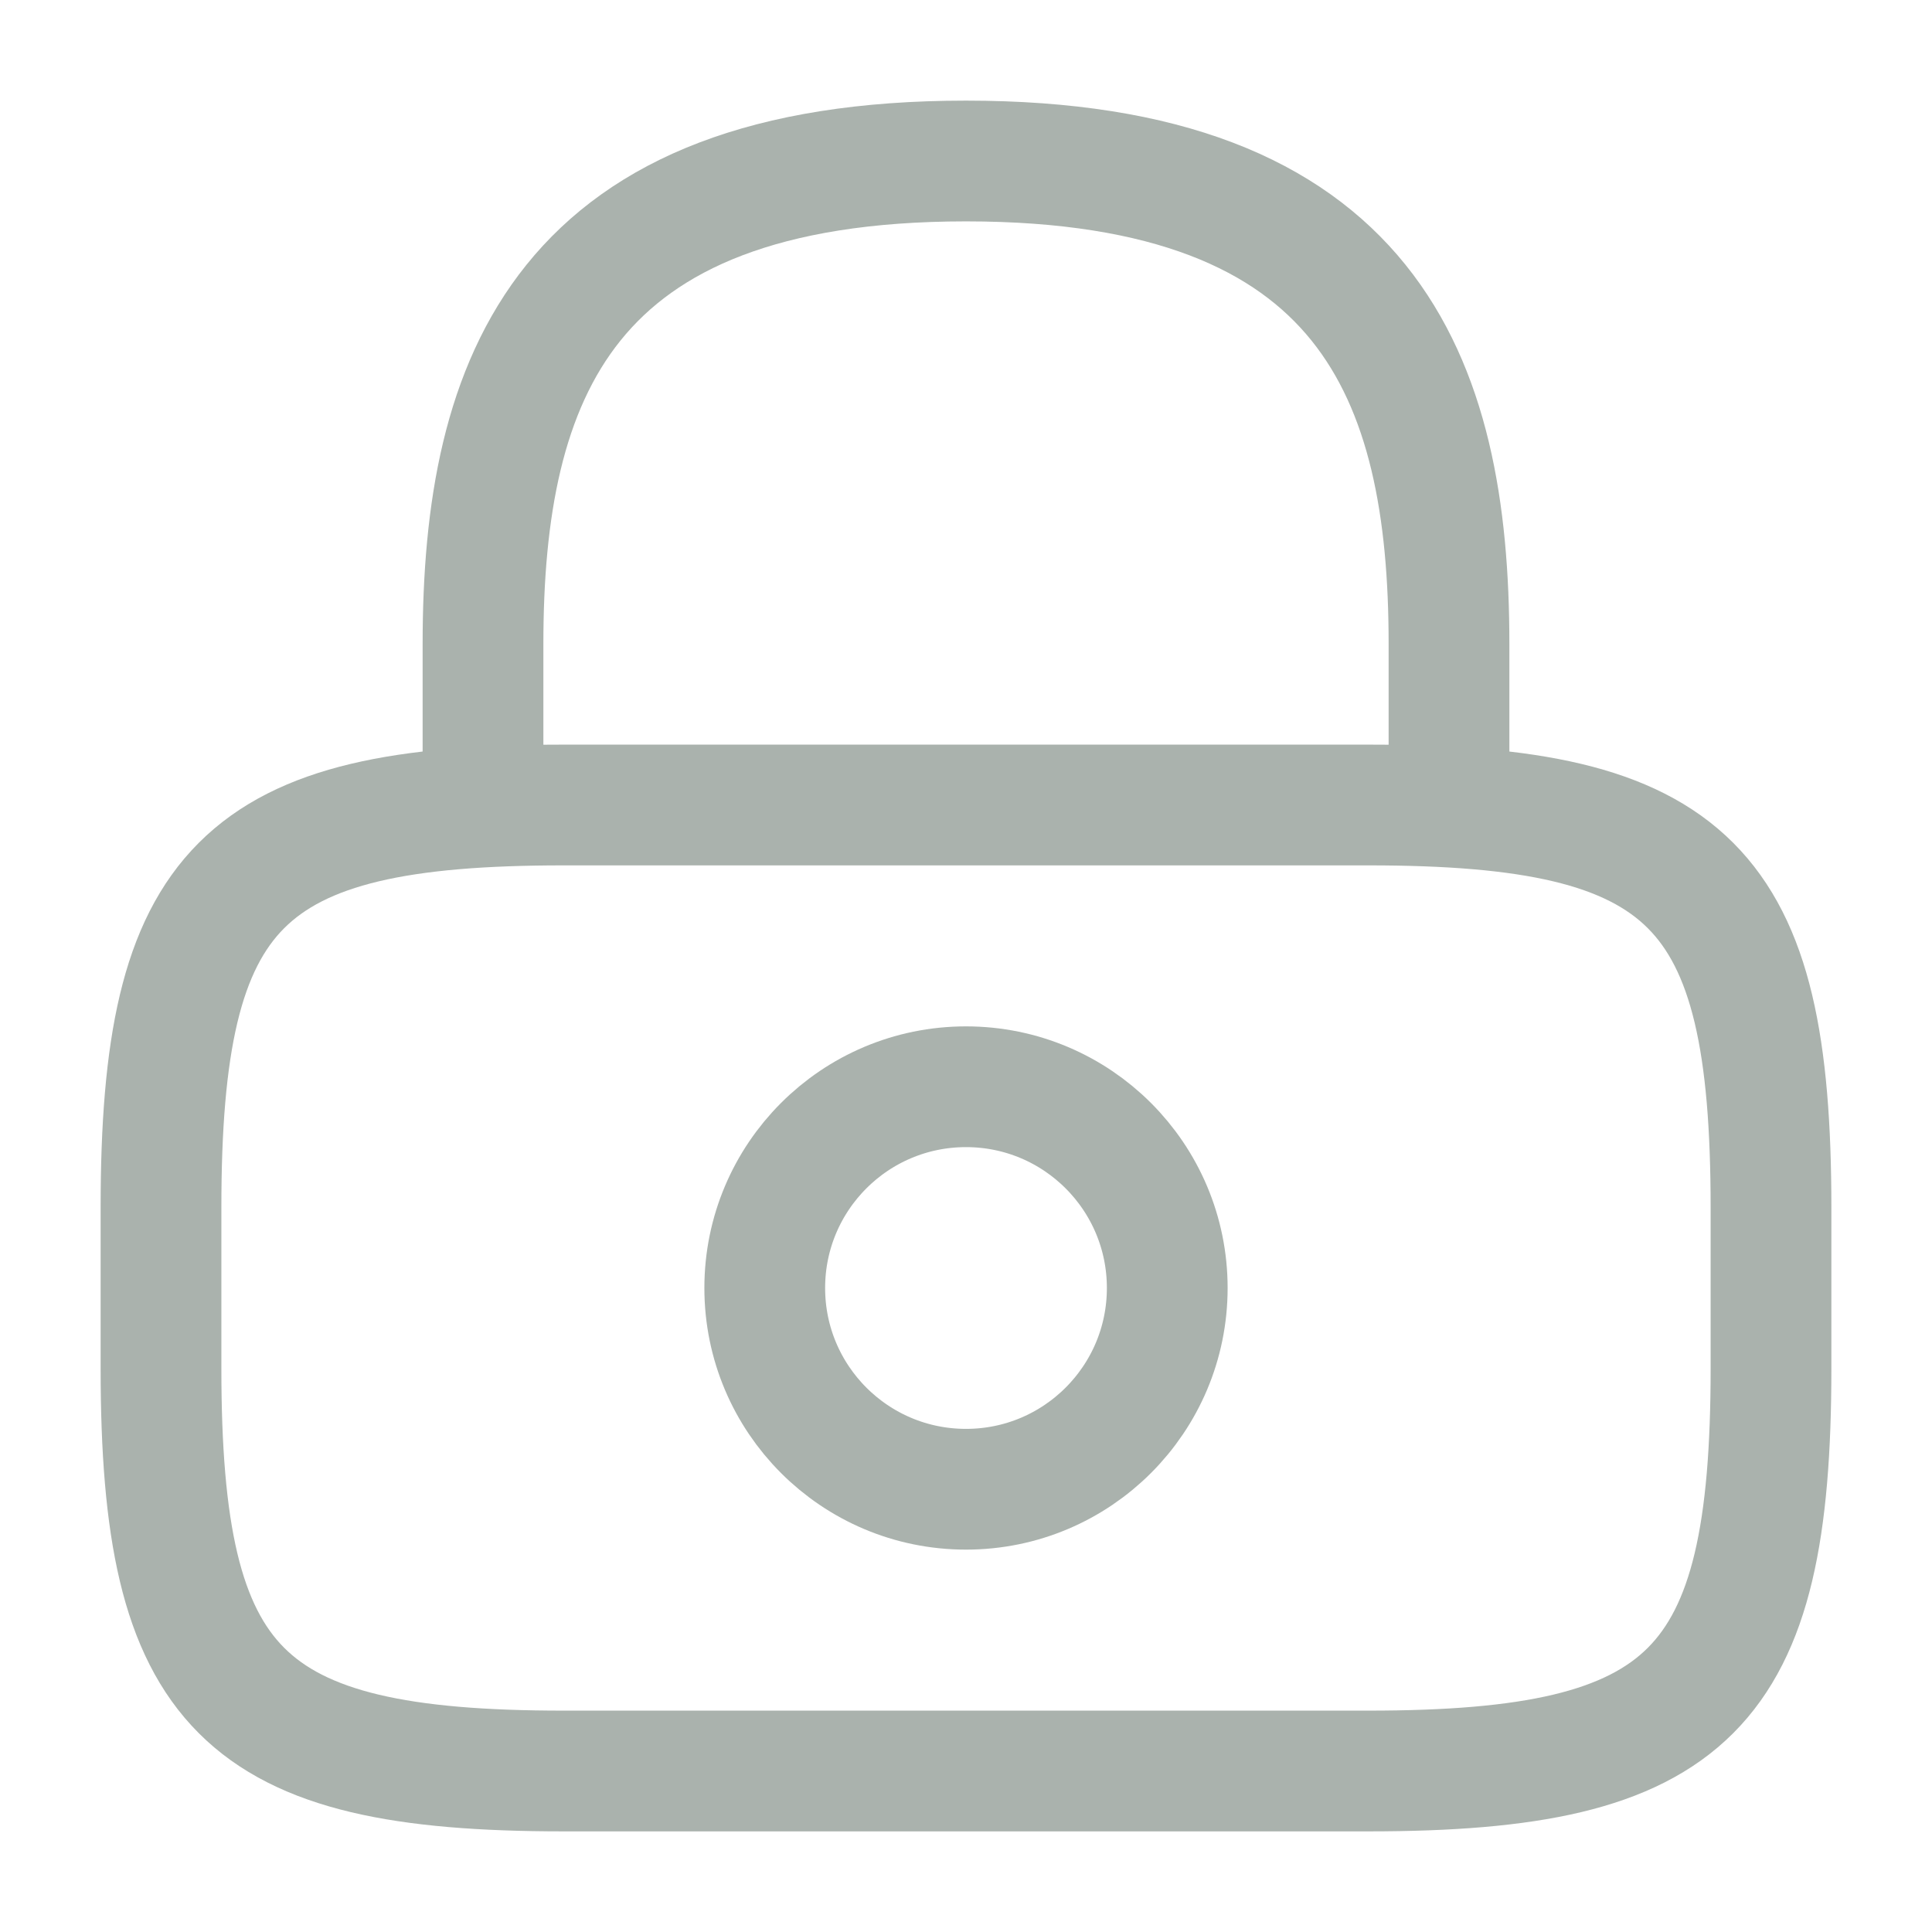 <svg width="20" height="20" viewBox="0 0 24 24" fill="none" xmlns="http://www.w3.org/2000/svg">
    <path d="M6 10V8C6 4.69 7 2 12 2C17 2 18 4.69 18 8V10" stroke="#AAB2AD" stroke-width="1.5" stroke-linecap="round"
        stroke-linejoin="round" />
    <path
        d="M12 18.5C13.381 18.5 14.5 17.381 14.5 16C14.5 14.619 13.381 13.5 12 13.5C10.619 13.5 9.5 14.619 9.5 16C9.5 17.381 10.619 18.5 12 18.5Z"
        stroke="#AAB2AD" stroke-width="1.5" stroke-linecap="round" stroke-linejoin="round" />
    <path d="M17 22H7C3 22 2 21 2 17V15C2 11 3 10 7 10H17C21 10 22 11 22 15V17C22 21 21 22 17 22Z" stroke="#AAB2AD"
        stroke-width="1.5" stroke-linecap="round" stroke-linejoin="round" />
</svg>